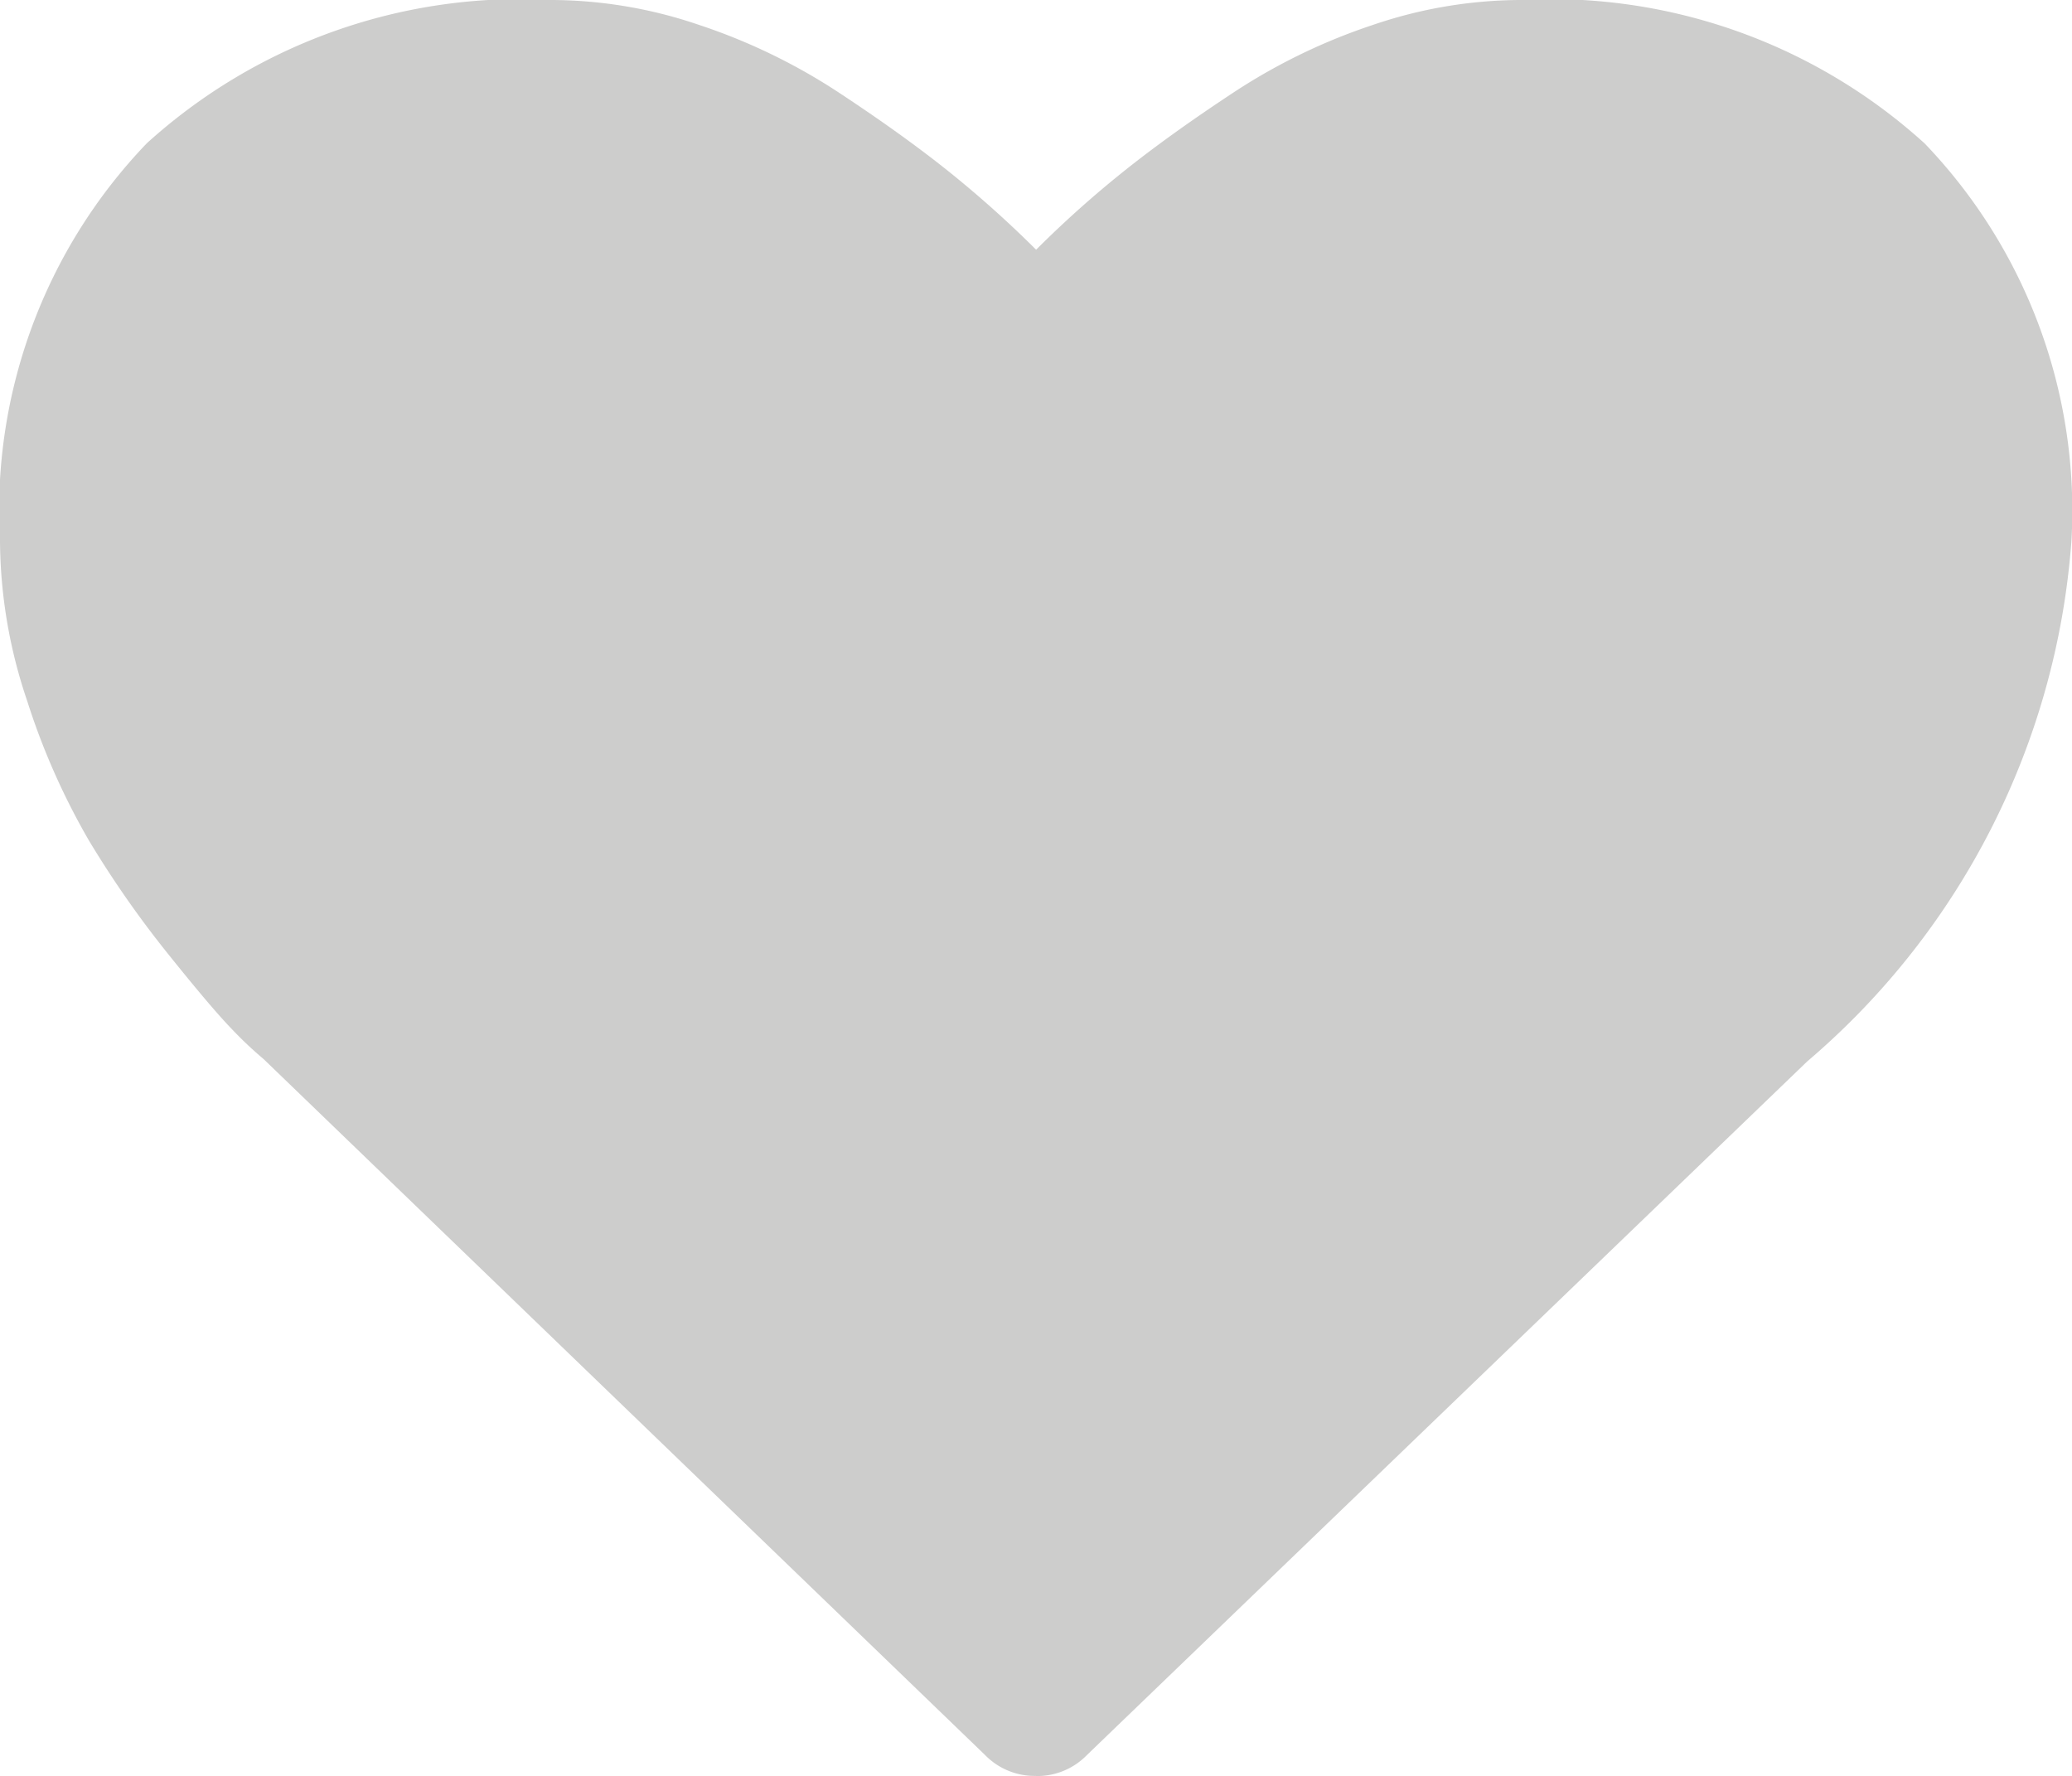 <svg xmlns="http://www.w3.org/2000/svg" width="17.656" height="15.135" viewBox="0 0 17.656 15.135">
  <path id="heart" d="M8.828,15.134a.59.59,0,0,1-.434-.178L2.246,9.025a3.264,3.264,0,0,1-.271-.256q-.172-.177-.547-.645a8.7,8.7,0,0,1-.67-.961A5.988,5.988,0,0,1,.231,5.971,4.3,4.3,0,0,1,0,4.611a4.519,4.519,0,0,1,1.251-3.39A4.74,4.74,0,0,1,4.71,0,3.924,3.924,0,0,1,5.956.212,5.061,5.061,0,0,1,7.139.783q.547.36.941.675a9.284,9.284,0,0,1,.749.67,9.066,9.066,0,0,1,.749-.67q.394-.315.941-.675A5.048,5.048,0,0,1,11.7.212,3.926,3.926,0,0,1,12.947,0,4.739,4.739,0,0,1,16.4,1.222a4.519,4.519,0,0,1,1.251,3.39A6.442,6.442,0,0,1,15.4,9.045L9.261,14.957a.59.59,0,0,1-.434.178Z" fill="#cdcdcc"/>
</svg>
